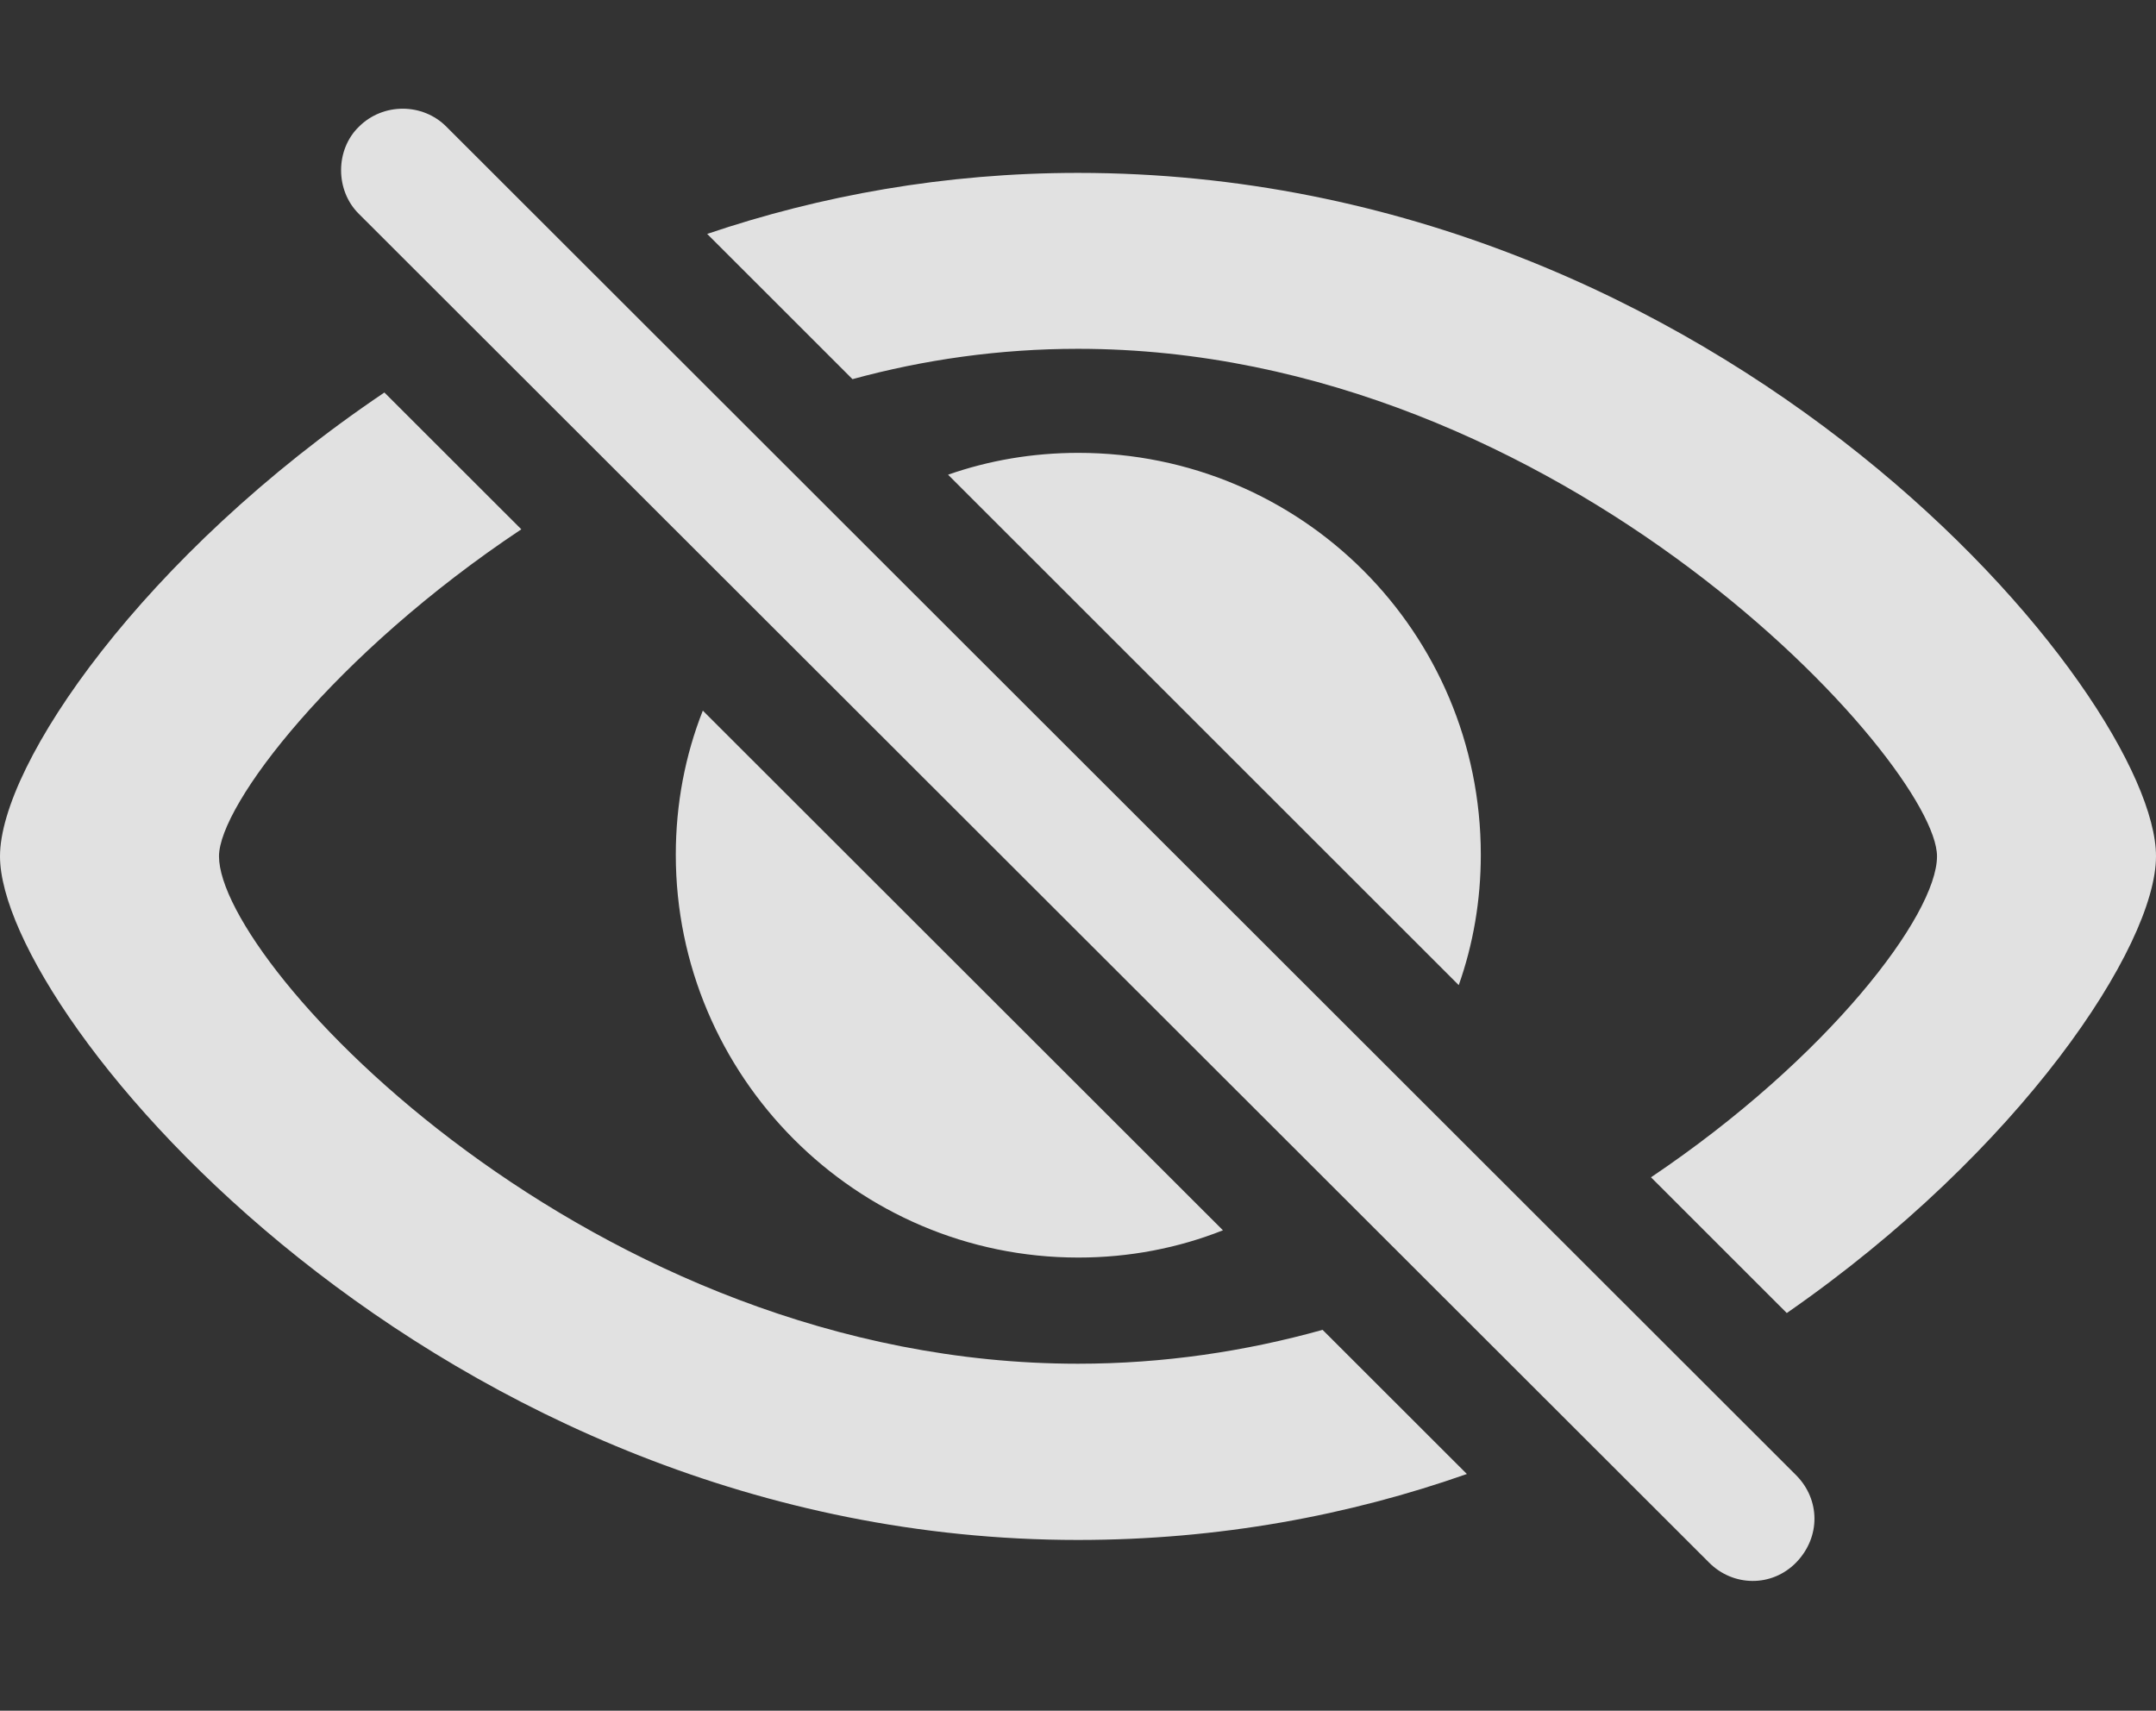 <?xml version="1.0" encoding="UTF-8"?>
<!--Generator: Apple Native CoreSVG 326-->
<!DOCTYPE svg
PUBLIC "-//W3C//DTD SVG 1.1//EN"
       "http://www.w3.org/Graphics/SVG/1.1/DTD/svg11.dtd">
<svg version="1.1" xmlns="http://www.w3.org/2000/svg" xmlns:xlink="http://www.w3.org/1999/xlink" viewBox="0 0 444.25 352.5">
 <rect x="0" y="0" width="444.25" height="352.5" fill="#333333" stroke="none"/>
 <g>
  <rect height="352.5" opacity="0" width="444.25" x="0" y="0"/>
  <path d="M107.421 109.065C68.953 134.656 45.125 165.89 45.125 176.438C45.125 198.813 121.938 281 222.125 281C239.759 281 256.675 278.448 272.523 274.017L302.253 303.721C278.088 312.224 251.179 317.313 222.125 317.313C90.188 317.313 0 209.375 0 176.438C0 157.613 29.407 114.446 79.206 80.875ZM444.25 176.438C444.25 194.947 416.36 237.143 368.172 270.555L340.191 242.587C376.702 218.029 399.125 188.517 399.125 176.438C399.125 157.5 322.188 71.875 222.125 71.875C205.919 71.875 190.324 74.116 175.657 78.127L145.717 48.2C169.003 40.308 194.665 35.625 222.125 35.625C355.688 35.625 444.25 143.438 444.25 176.438ZM251.992 253.505C242.782 257.161 232.723 259.125 222.188 259.125C176.375 259.125 139.25 221.688 139.25 176.125C139.25 165.633 141.192 155.608 144.817 146.426ZM305.125 176.125C305.125 185.524 303.553 194.577 300.578 202.991L195.353 97.814C203.744 94.869 212.783 93.313 222.188 93.313C268.188 93.313 305.125 130.313 305.125 176.125Z" fill="white" fill-opacity="0.85"/>
  <path d="M352.125 321.938C357.062 326.938 365.062 327.125 370.125 321.938C375.188 316.688 375.062 309 370.125 304L92 26.125C87.125 21.188 78.938 21.125 73.938 26.125C69.062 30.875 69.062 39.25 73.938 44.063Z" fill="white" fill-opacity="0.85"/>
 </g>
</svg>

